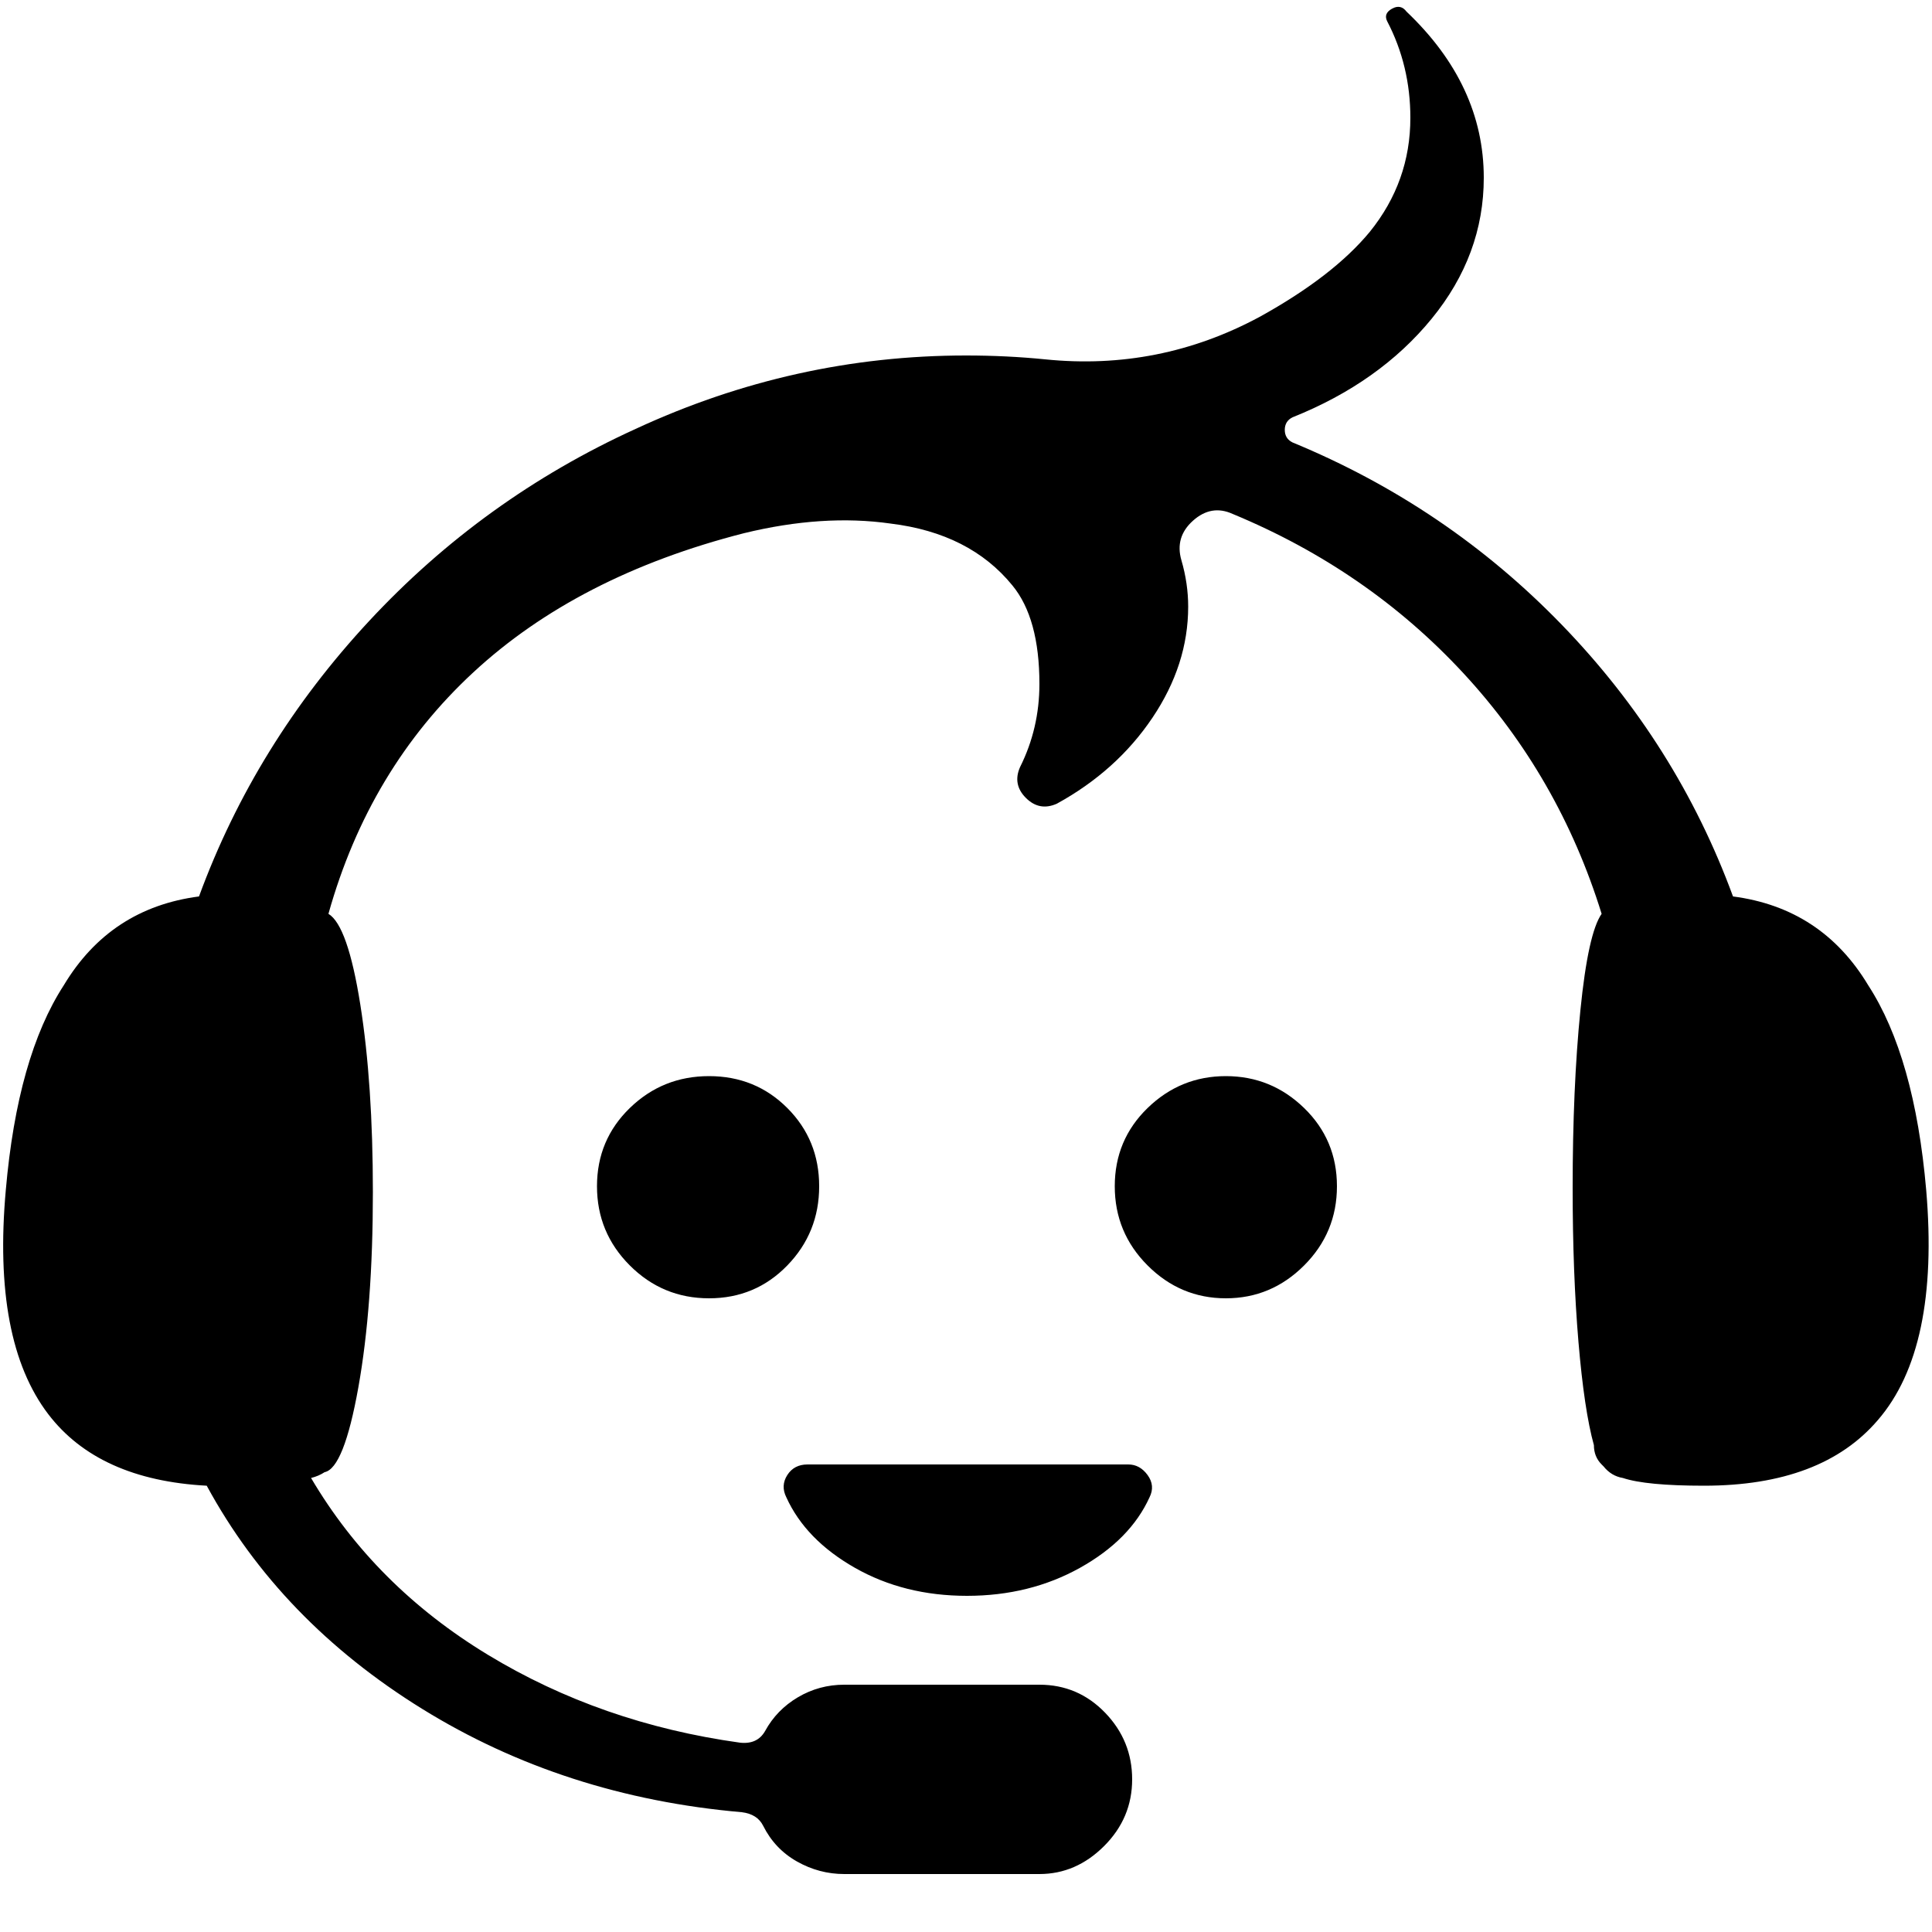 <svg xmlns="http://www.w3.org/2000/svg" viewBox="0 0 1000 1000">
	<g transform="scale(1,-1) translate(0, -1000)">
		<path d="M997 384q-6 69 -30 106q-24 40 -70 46q-29 79 -88.5 140.5t-139.5 94.5q-4 2 -4 6.5t4 6.5q45 18 72 51t27 73q0 48 -40 86q-3 4 -7.5 1.5t-2.5 -6.5q12 -23 12 -50q0 -33 -21 -59q-19 -23 -57 -44q-52 -28 -111 -22q-20 2 -41 2q-89 0 -171 -38q-79 -36 -138 -99.5 t-88 -142.5q-46 -6 -70 -46q-24 -37 -30 -106q-7 -78 22 -116q26 -34 82 -37q38 -70 111.5 -115.5t165.5 -53.5q8 -1 11 -7q6 -12 17.5 -18.5t24.5 -6.5h101q19 0 33.5 14.5t14.5 34.5t-14 34.5t-34 14.5h-101q-13 0 -24 -6.5t-17 -17.5q-4 -7 -13 -6q-72 10 -130.5 45.5 t-91.5 91.5q4 1 7 3q10 2 17.5 44t7.5 101q0 56 -6.5 97t-16.5 47q21 75 75 125t140 72q41 10 76 5q41 -5 63 -32q14 -17 14 -51q0 -23 -10 -43q-4 -9 3 -16t16 -3q31 17 49.5 44.5t18.5 57.5q0 12 -3.5 24t6 20.5t20.5 3.5q70 -29 119.5 -82.5t71.5 -124.5q-7 -10 -11 -50 t-4 -92q0 -44 3 -79.5t8 -53.5q0 -6 4 -10l1 -1q4 -5 10 -6q12 -4 42 -4q61 0 90 34q32 37 25 119zM584 242h-166q-7 0 -10.5 -5.5t-0.5 -11.5q10 -22 35.5 -36.5t58 -14.5t58.5 14.5t36 36.5q3 6 -1 11.5t-10 5.5zM309 386q0 -24 17 -41t41 -17t40.5 17t16.5 41t-16.5 40.5 t-40.5 16.5t-41 -16.5t-17 -40.5zM577 386q0 -24 17 -41t40.5 -17t40.5 17t17 41t-17 40.5t-40.5 16.5t-40.5 -16.5t-17 -40.5z" />
	</g>
</svg>